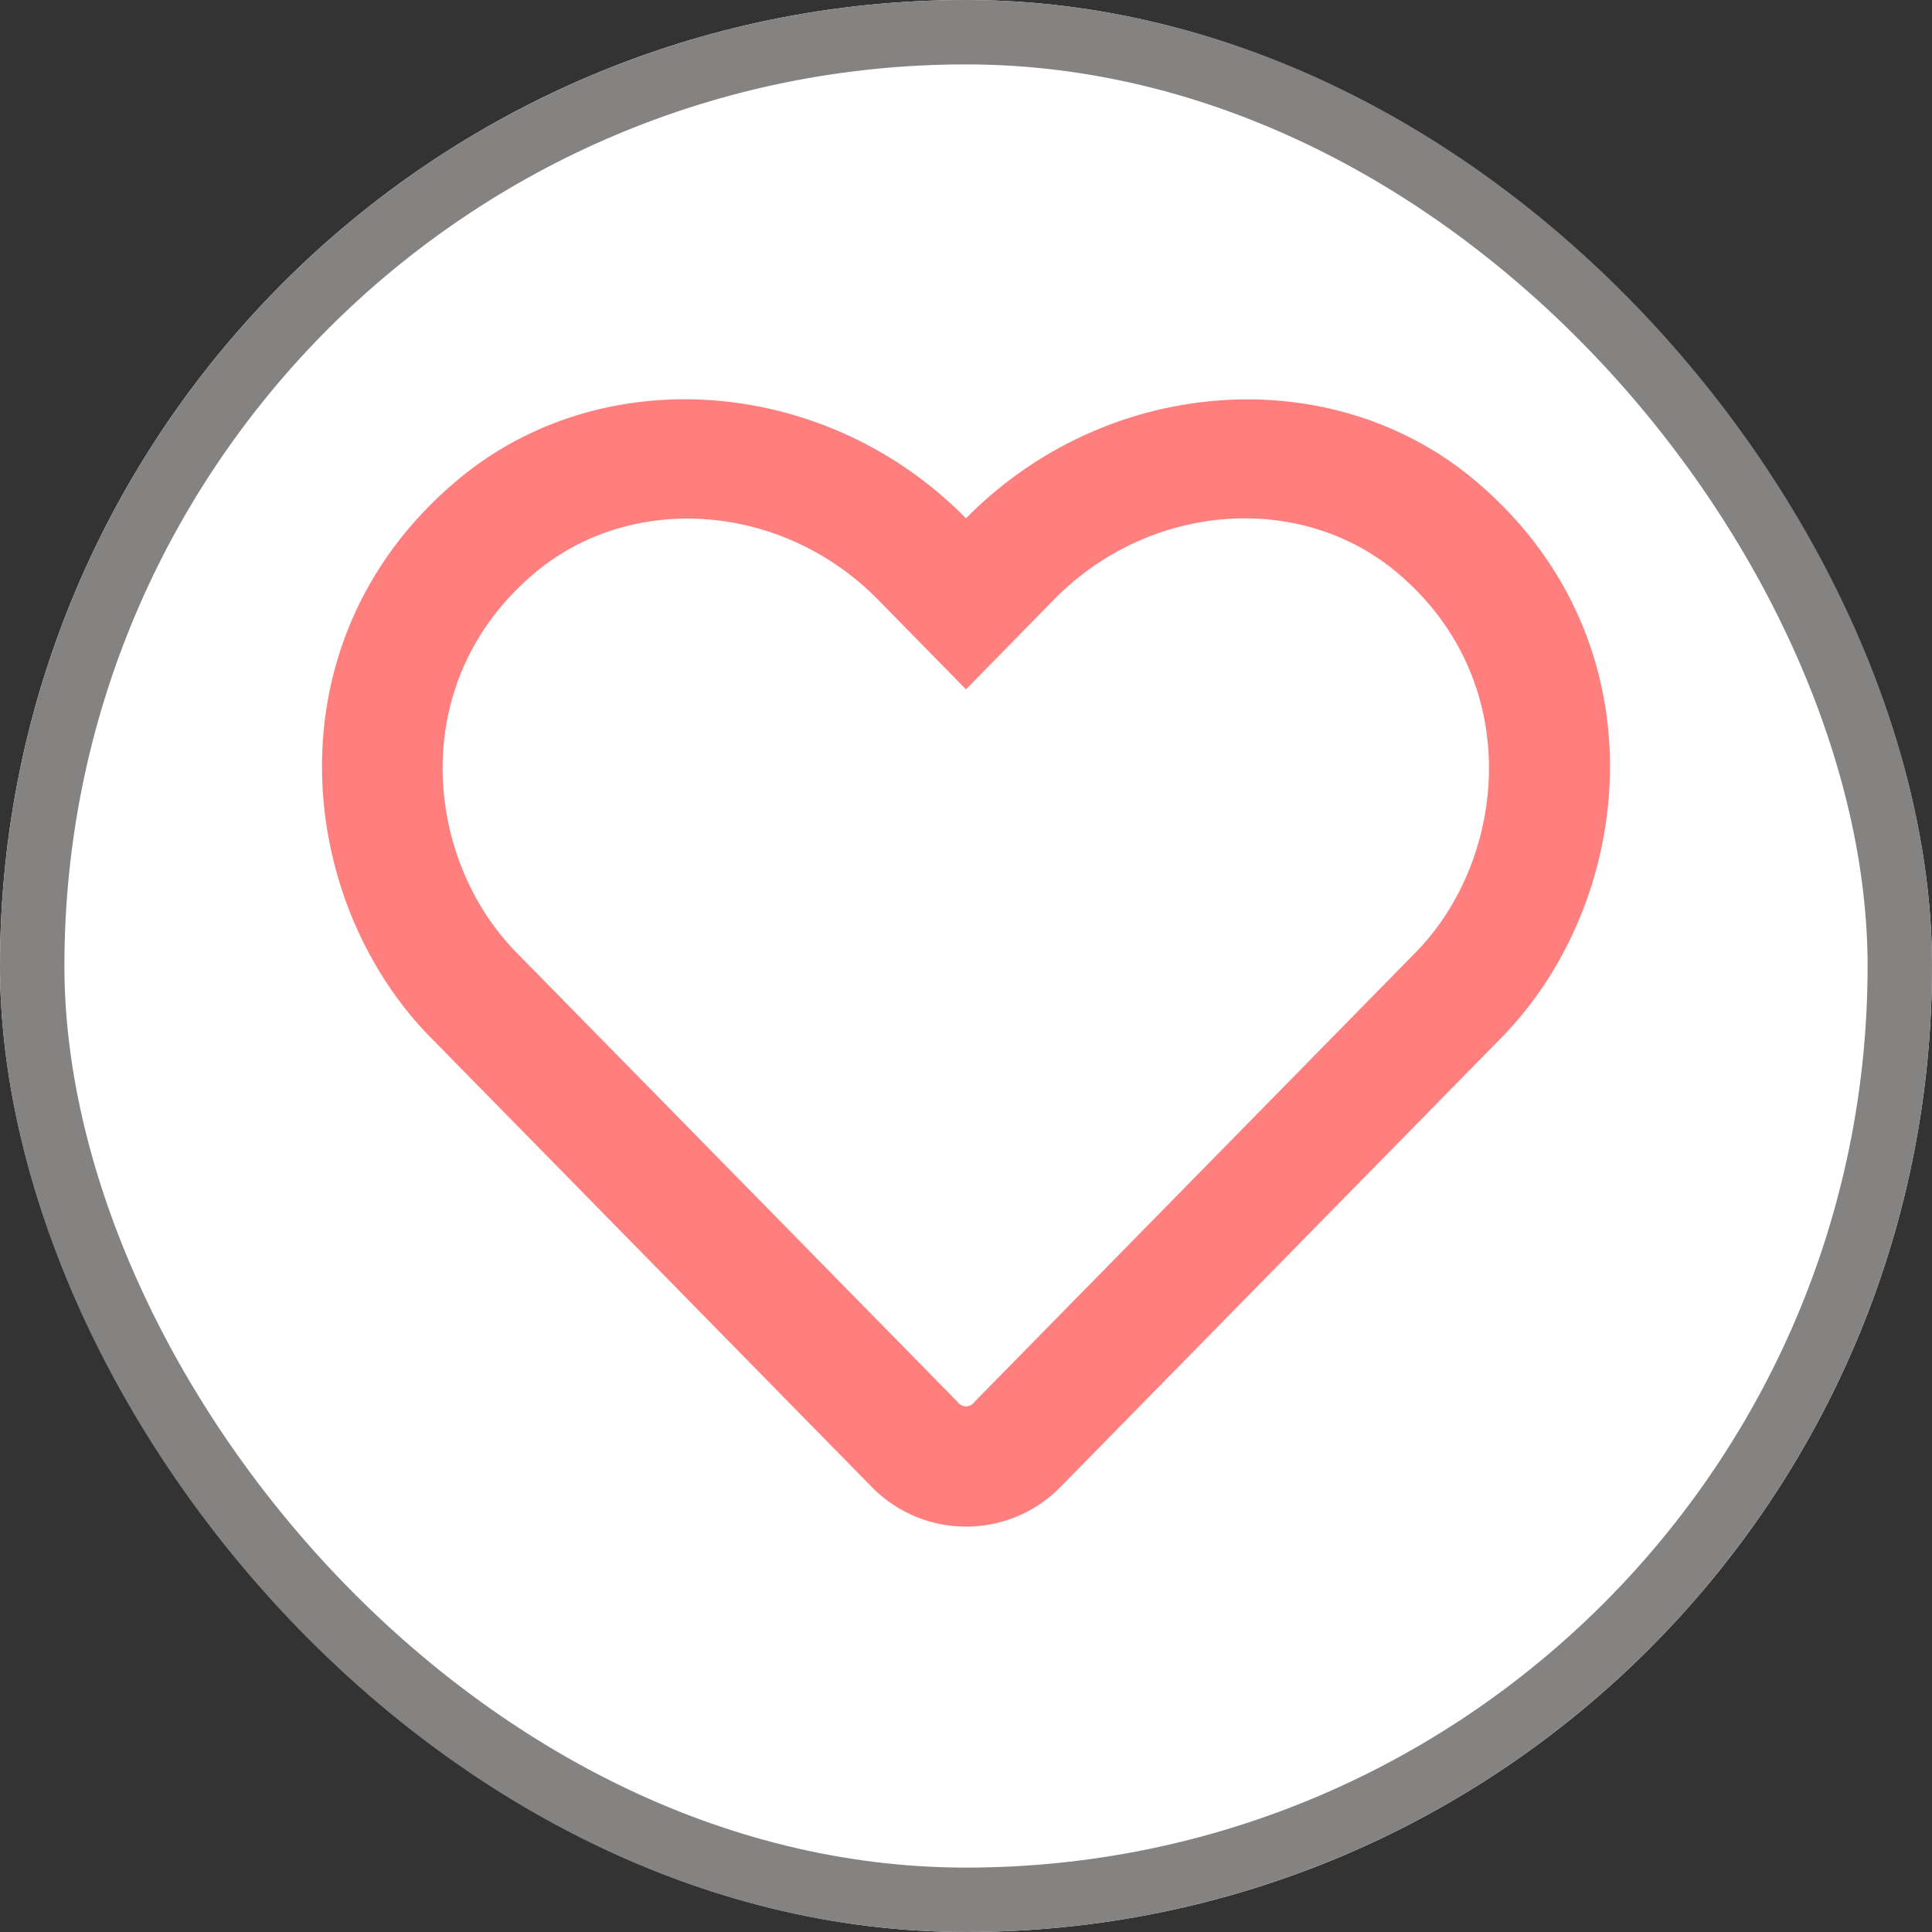 <svg xmlns="http://www.w3.org/2000/svg" width="150" height="150" viewBox="0 0 150 150">
  <rect x="0" y="0" width="150" height="150" fill="#333333" stroke="none"/>
  <g id="Иконка" transform="translate(-67 -1585)">
    <g id="Rectangle_32" data-name="Rectangle 32" transform="translate(67 1585)" fill="#fff" stroke="#858282" stroke-width="5">
      <rect width="150" height="150" rx="75" stroke="none"/>
      <rect x="2.5" y="2.5" width="145" height="145" rx="72.5" fill="none"/>
    </g>
    <path id="heart" d="M89.531,38.291C78.242,28.8,60.8,30.225,50,41.221c-10.8-11-28.242-12.441-39.531-2.93C-4.219,50.654-2.07,70.81,8.4,81.494l18.837,19.191L42.656,116.4a10.258,10.258,0,0,0,14.687.02L91.6,81.514C102.051,70.83,104.238,50.674,89.531,38.291ZM84.922,74.912l-34.258,34.9a.8.8,0,0,1-1.328,0l-34.258-34.9C7.949,67.646,6.5,53.9,16.5,45.478c7.6-6.387,19.316-5.43,26.66,2.051L50,54.5l6.836-6.973c7.383-7.52,19.1-8.437,26.66-2.07C93.476,53.877,91.992,67.705,84.922,74.912Z" transform="translate(92 1584.022)" fill="#ff7f7f"/>
  </g>
</svg>
